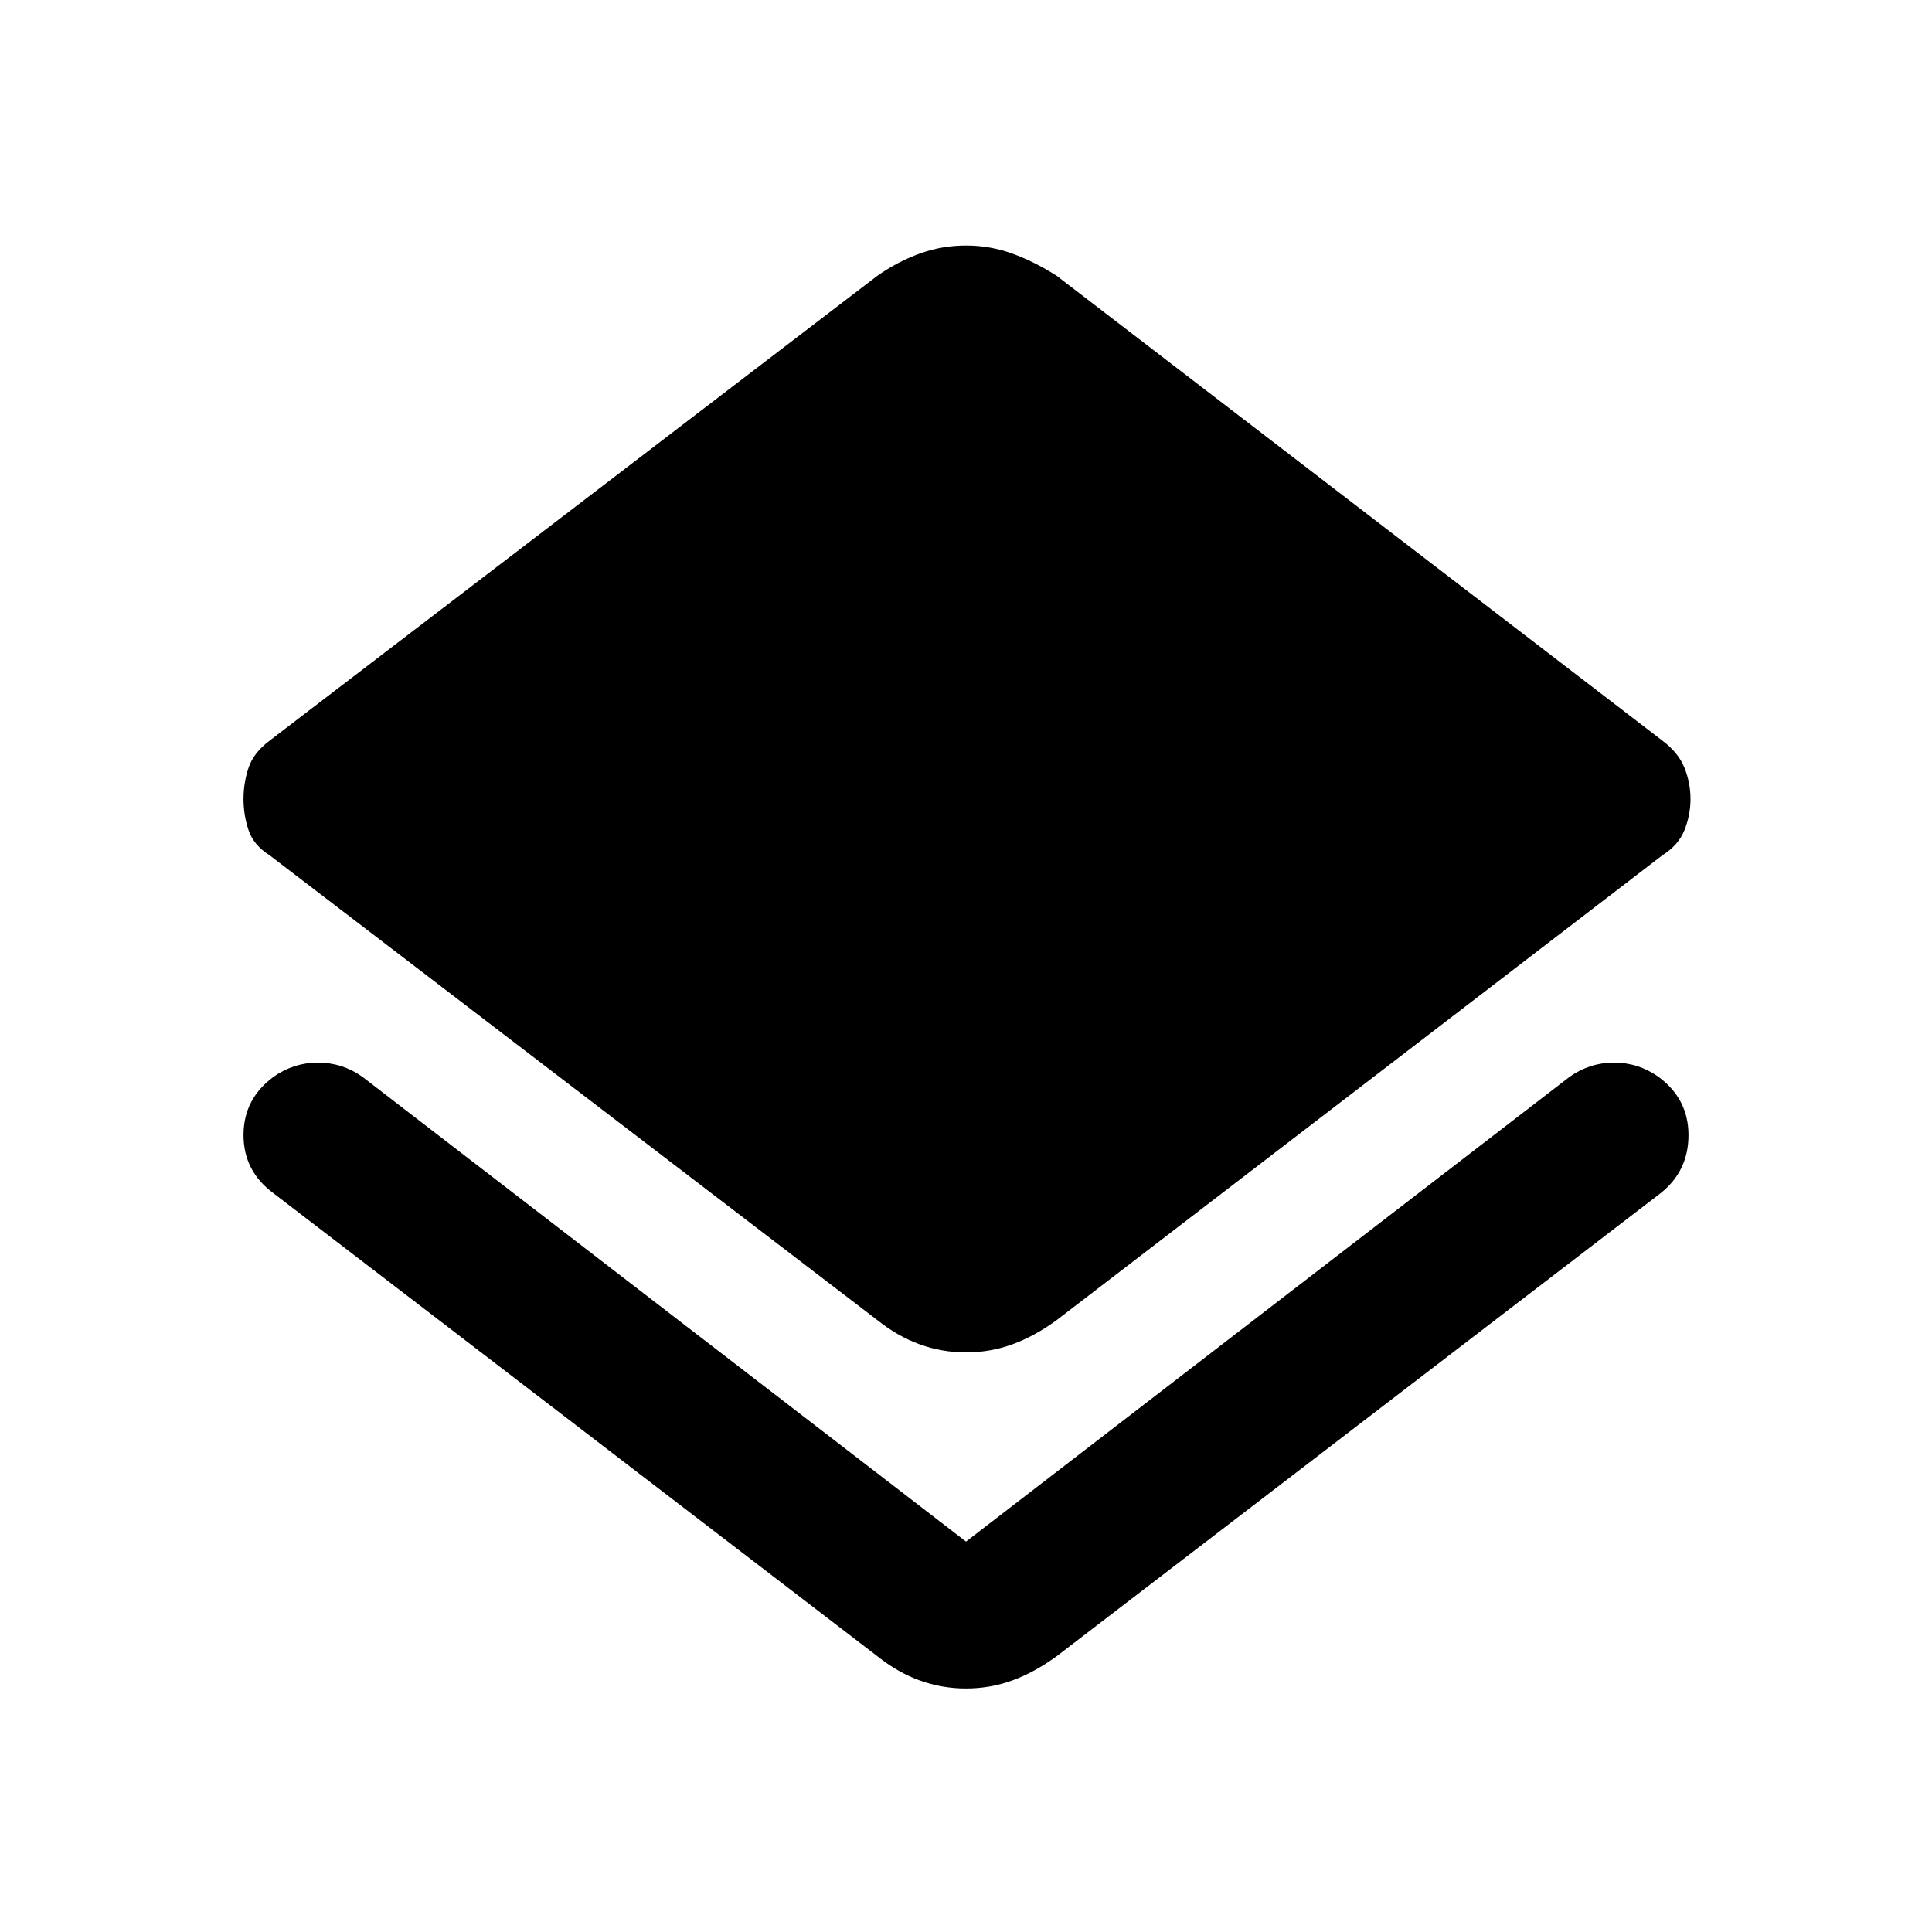 <svg xmlns="http://www.w3.org/2000/svg" height="48" width="48"><path d="M24 41.95Q23.4 41.95 22.85 41.75Q22.3 41.55 21.8 41.15L6.8 29.65Q6.05 29.1 6.05 28.2Q6.05 27.3 6.8 26.75Q7.3 26.4 7.9 26.4Q8.5 26.4 9 26.75L24 38.3Q24 38.3 24 38.3Q24 38.3 24 38.3L39 26.75Q39.5 26.4 40.1 26.4Q40.7 26.4 41.2 26.75Q41.95 27.3 41.95 28.2Q41.95 29.1 41.25 29.65L26.25 41.15Q25.7 41.55 25.15 41.75Q24.6 41.95 24 41.95ZM24 33.6Q23.4 33.6 22.85 33.4Q22.3 33.2 21.8 32.8L6.7 21.25Q6.3 21 6.175 20.625Q6.05 20.25 6.05 19.85Q6.05 19.45 6.175 19.075Q6.3 18.7 6.7 18.4L21.8 6.85Q22.3 6.5 22.85 6.3Q23.4 6.1 24 6.1Q24.6 6.1 25.15 6.3Q25.7 6.5 26.25 6.85L41.3 18.4Q41.7 18.7 41.85 19.075Q42 19.45 42 19.85Q42 20.25 41.85 20.625Q41.7 21 41.3 21.25L26.25 32.8Q25.7 33.2 25.15 33.4Q24.6 33.6 24 33.6Z"/></svg>